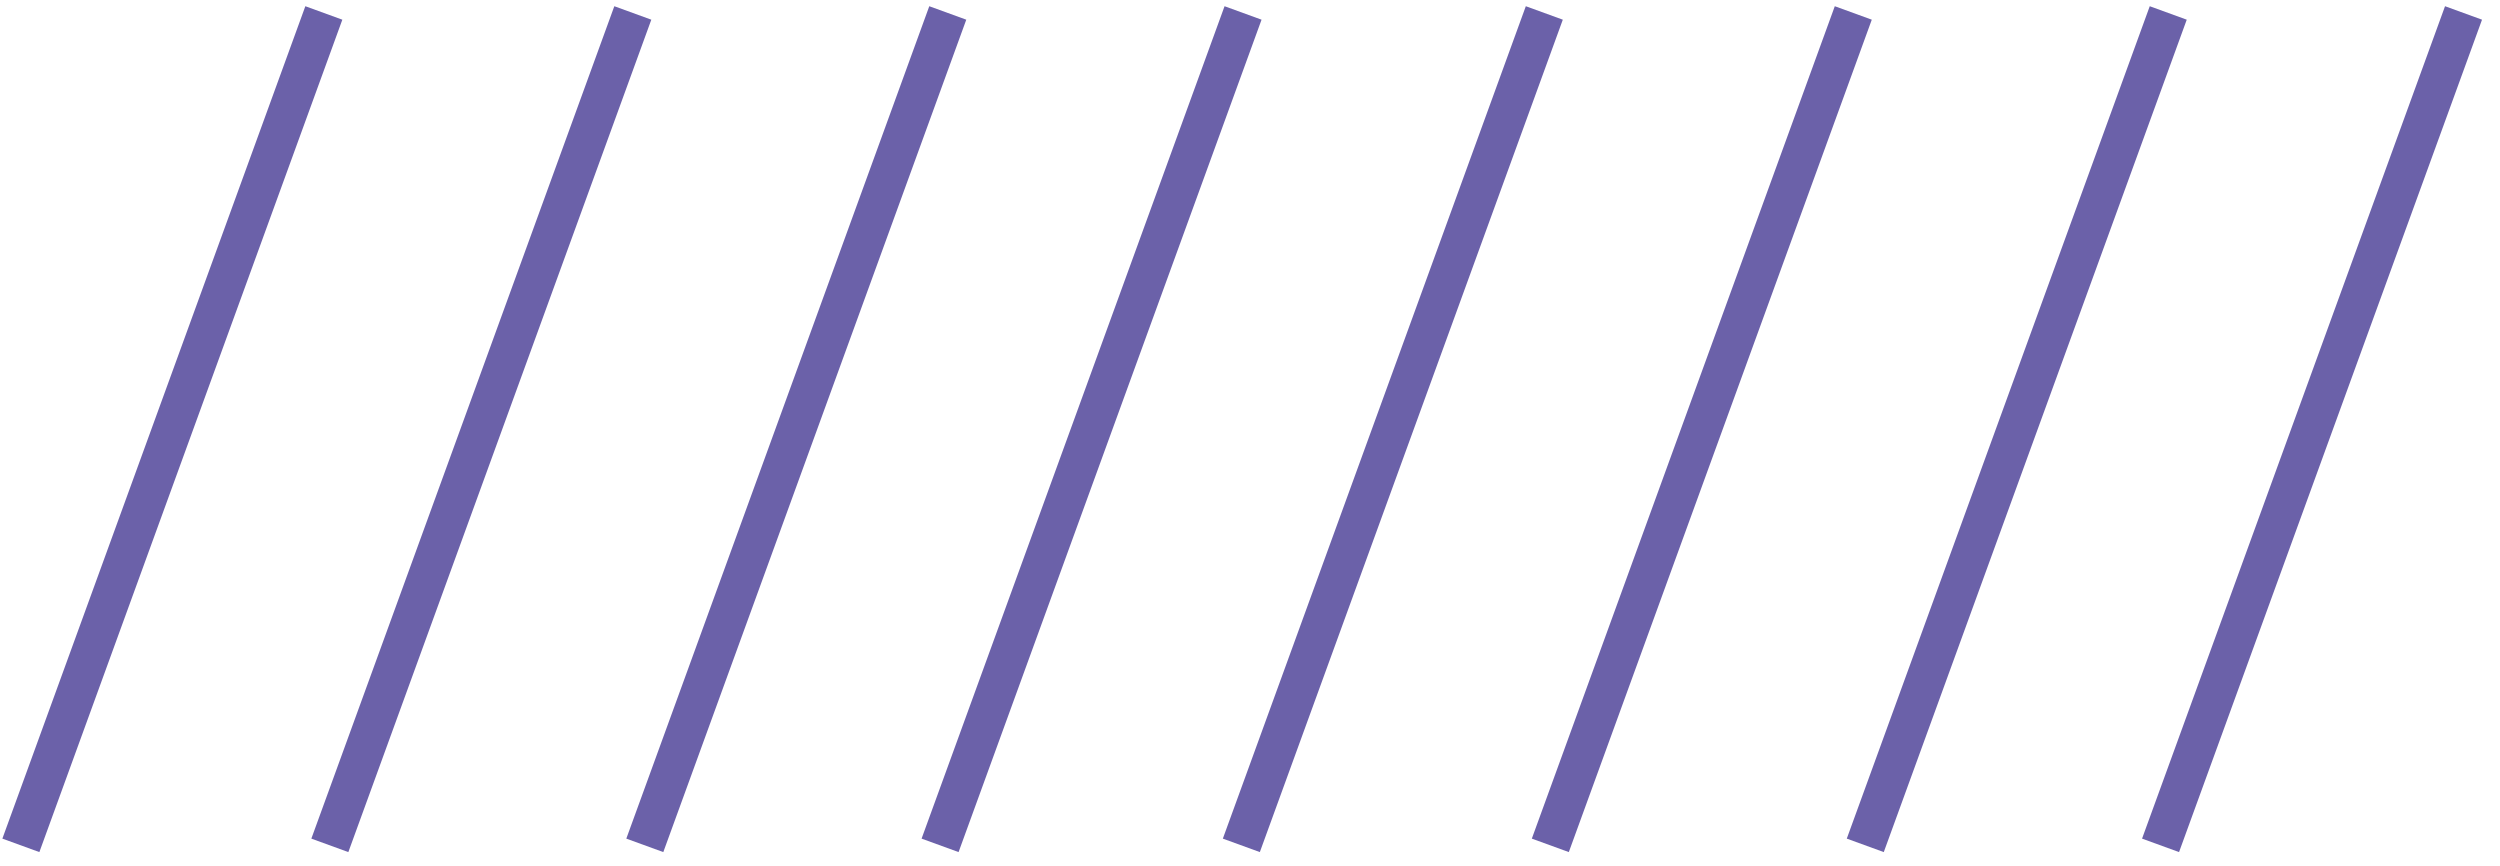 <svg width="127" height="44" viewBox="0 0 127 44" fill="none" xmlns="http://www.w3.org/2000/svg">
<line x1="1.06" y1="42.944" x2="16.451" y2="0.658" stroke="#6B61A9" stroke-width="2"/>
<line x1="16.756" y1="42.944" x2="32.147" y2="0.658" stroke="#6B61A9" stroke-width="2"/>
<line x1="32.756" y1="42.944" x2="48.147" y2="0.658" stroke="#6B61A9" stroke-width="2"/>
<line x1="47.756" y1="42.944" x2="63.147" y2="0.658" stroke="#6B61A9" stroke-width="2"/>
<line x1="63.06" y1="42.944" x2="78.451" y2="0.658" stroke="#6B61A9" stroke-width="2"/>
<line x1="78.756" y1="42.944" x2="94.147" y2="0.658" stroke="#6B61A9" stroke-width="2"/>
<line x1="94.756" y1="42.944" x2="110.147" y2="0.658" stroke="#6B61A9" stroke-width="2"/>
<line x1="109.756" y1="42.944" x2="125.147" y2="0.658" stroke="#6B61A9" stroke-width="2"/>
</svg>
